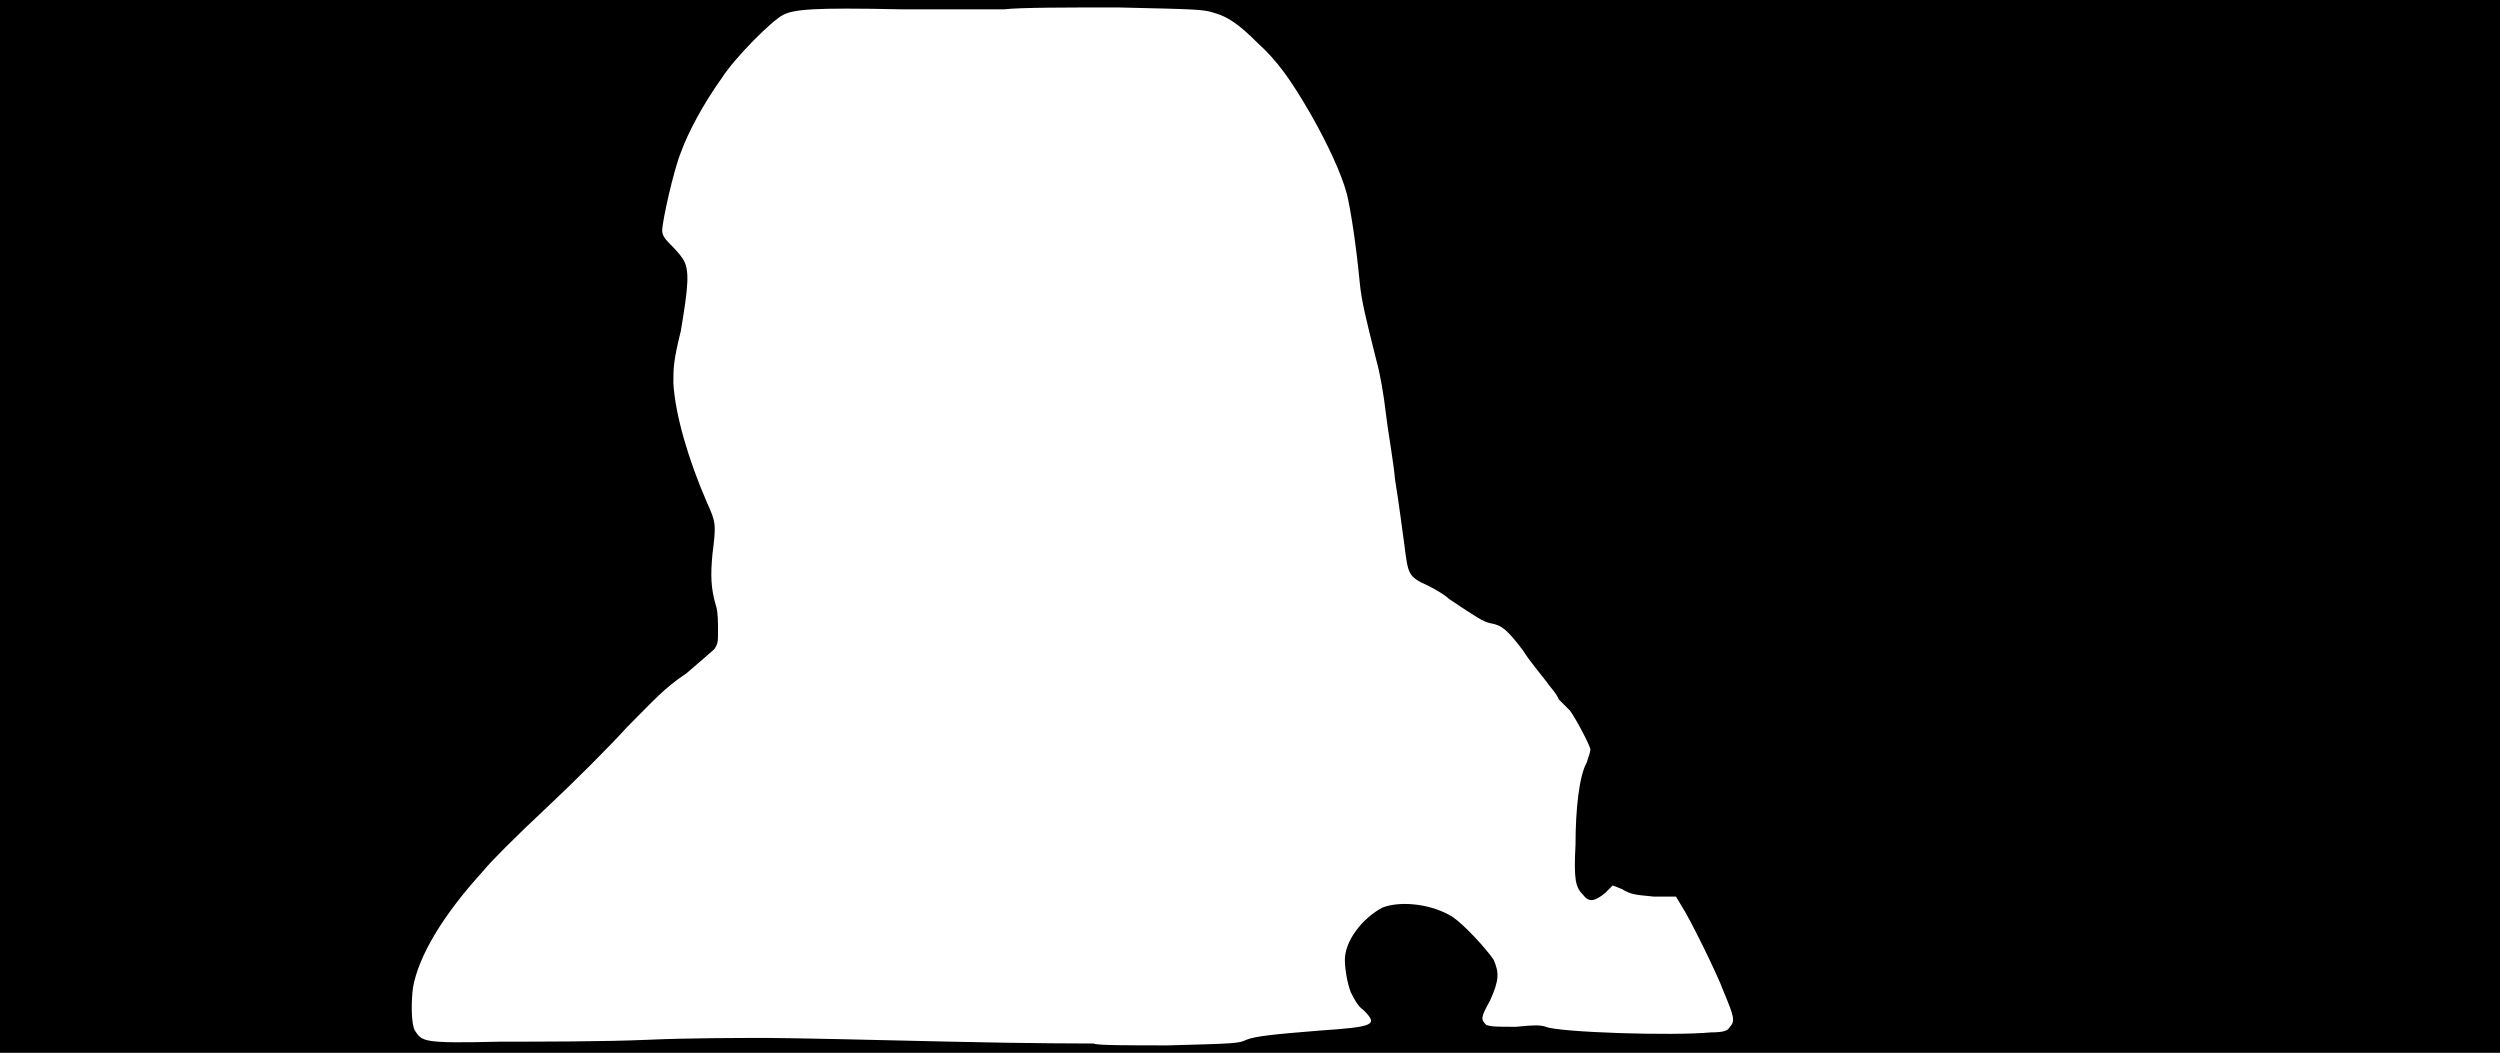 <svg xmlns="http://www.w3.org/2000/svg" width="1344" height="566"><path d="M0 283V0h1344v566H0V283m670 276c5-2 15-3 40-5 29-2 31-3 23-11-3-2-5-6-6-8-2-3-4-13-4-19 0-10 9-22 20-28 10-4 27-2 38 5 6 4 18 17 22 23 3 7 3 11-2 22-5 9-5 10-2 13 3 1 5 1 16 1 10-1 13-1 16 0 7 3 68 5 89 3 7 0 9-1 10-3 3-3 2-6-3-18-4-11-19-41-23-47l-3-5h-12c-10-1-12-1-17-4l-5-2-4 4c-6 5-9 5-12 1-4-4-5-8-4-27 0-19 2-37 6-44 1-3 2-6 2-7 0-2-8-17-11-21l-6-6c-1-3-5-7-7-10-3-4-9-11-12-16-9-12-12-14-18-15-4-1-7-3-22-13-2-2-7-5-11-7-11-5-11-6-13-22-1-7-3-23-5-35-1-11-4-27-5-36s-3-21-5-28c-6-24-8-32-9-42-2-21-5-40-7-48-3-11-10-26-19-42-11-19-18-29-29-39-10-10-16-14-23-16-6-2-9-2-52-3-26 0-53 0-61 1h-56c-47-1-57 0-63 3s-26 23-33 34c-10 14-18 29-22 40-4 10-10 37-10 42 0 2 1 4 4 7 2 2 5 5 7 8 4 6 3 15-1 39-4 16-4 20-4 28 1 17 8 41 18 64 5 11 5 12 3 28-1 11-1 18 2 28 1 3 1 9 1 13 0 6 0 7-2 10-1 1-8 7-15 13-12 8-17 14-32 29-9 10-29 30-44 44s-30 29-33 33c-22 24-35 46-38 63-1 8-1 19 1 23 4 6 4 7 46 6 21 0 56 0 79-1 22-1 51-1 64-1 12 0 57 1 99 2s77 1 77 1c1 1 19 1 40 1 36-1 38-1 42-3z"/></svg>